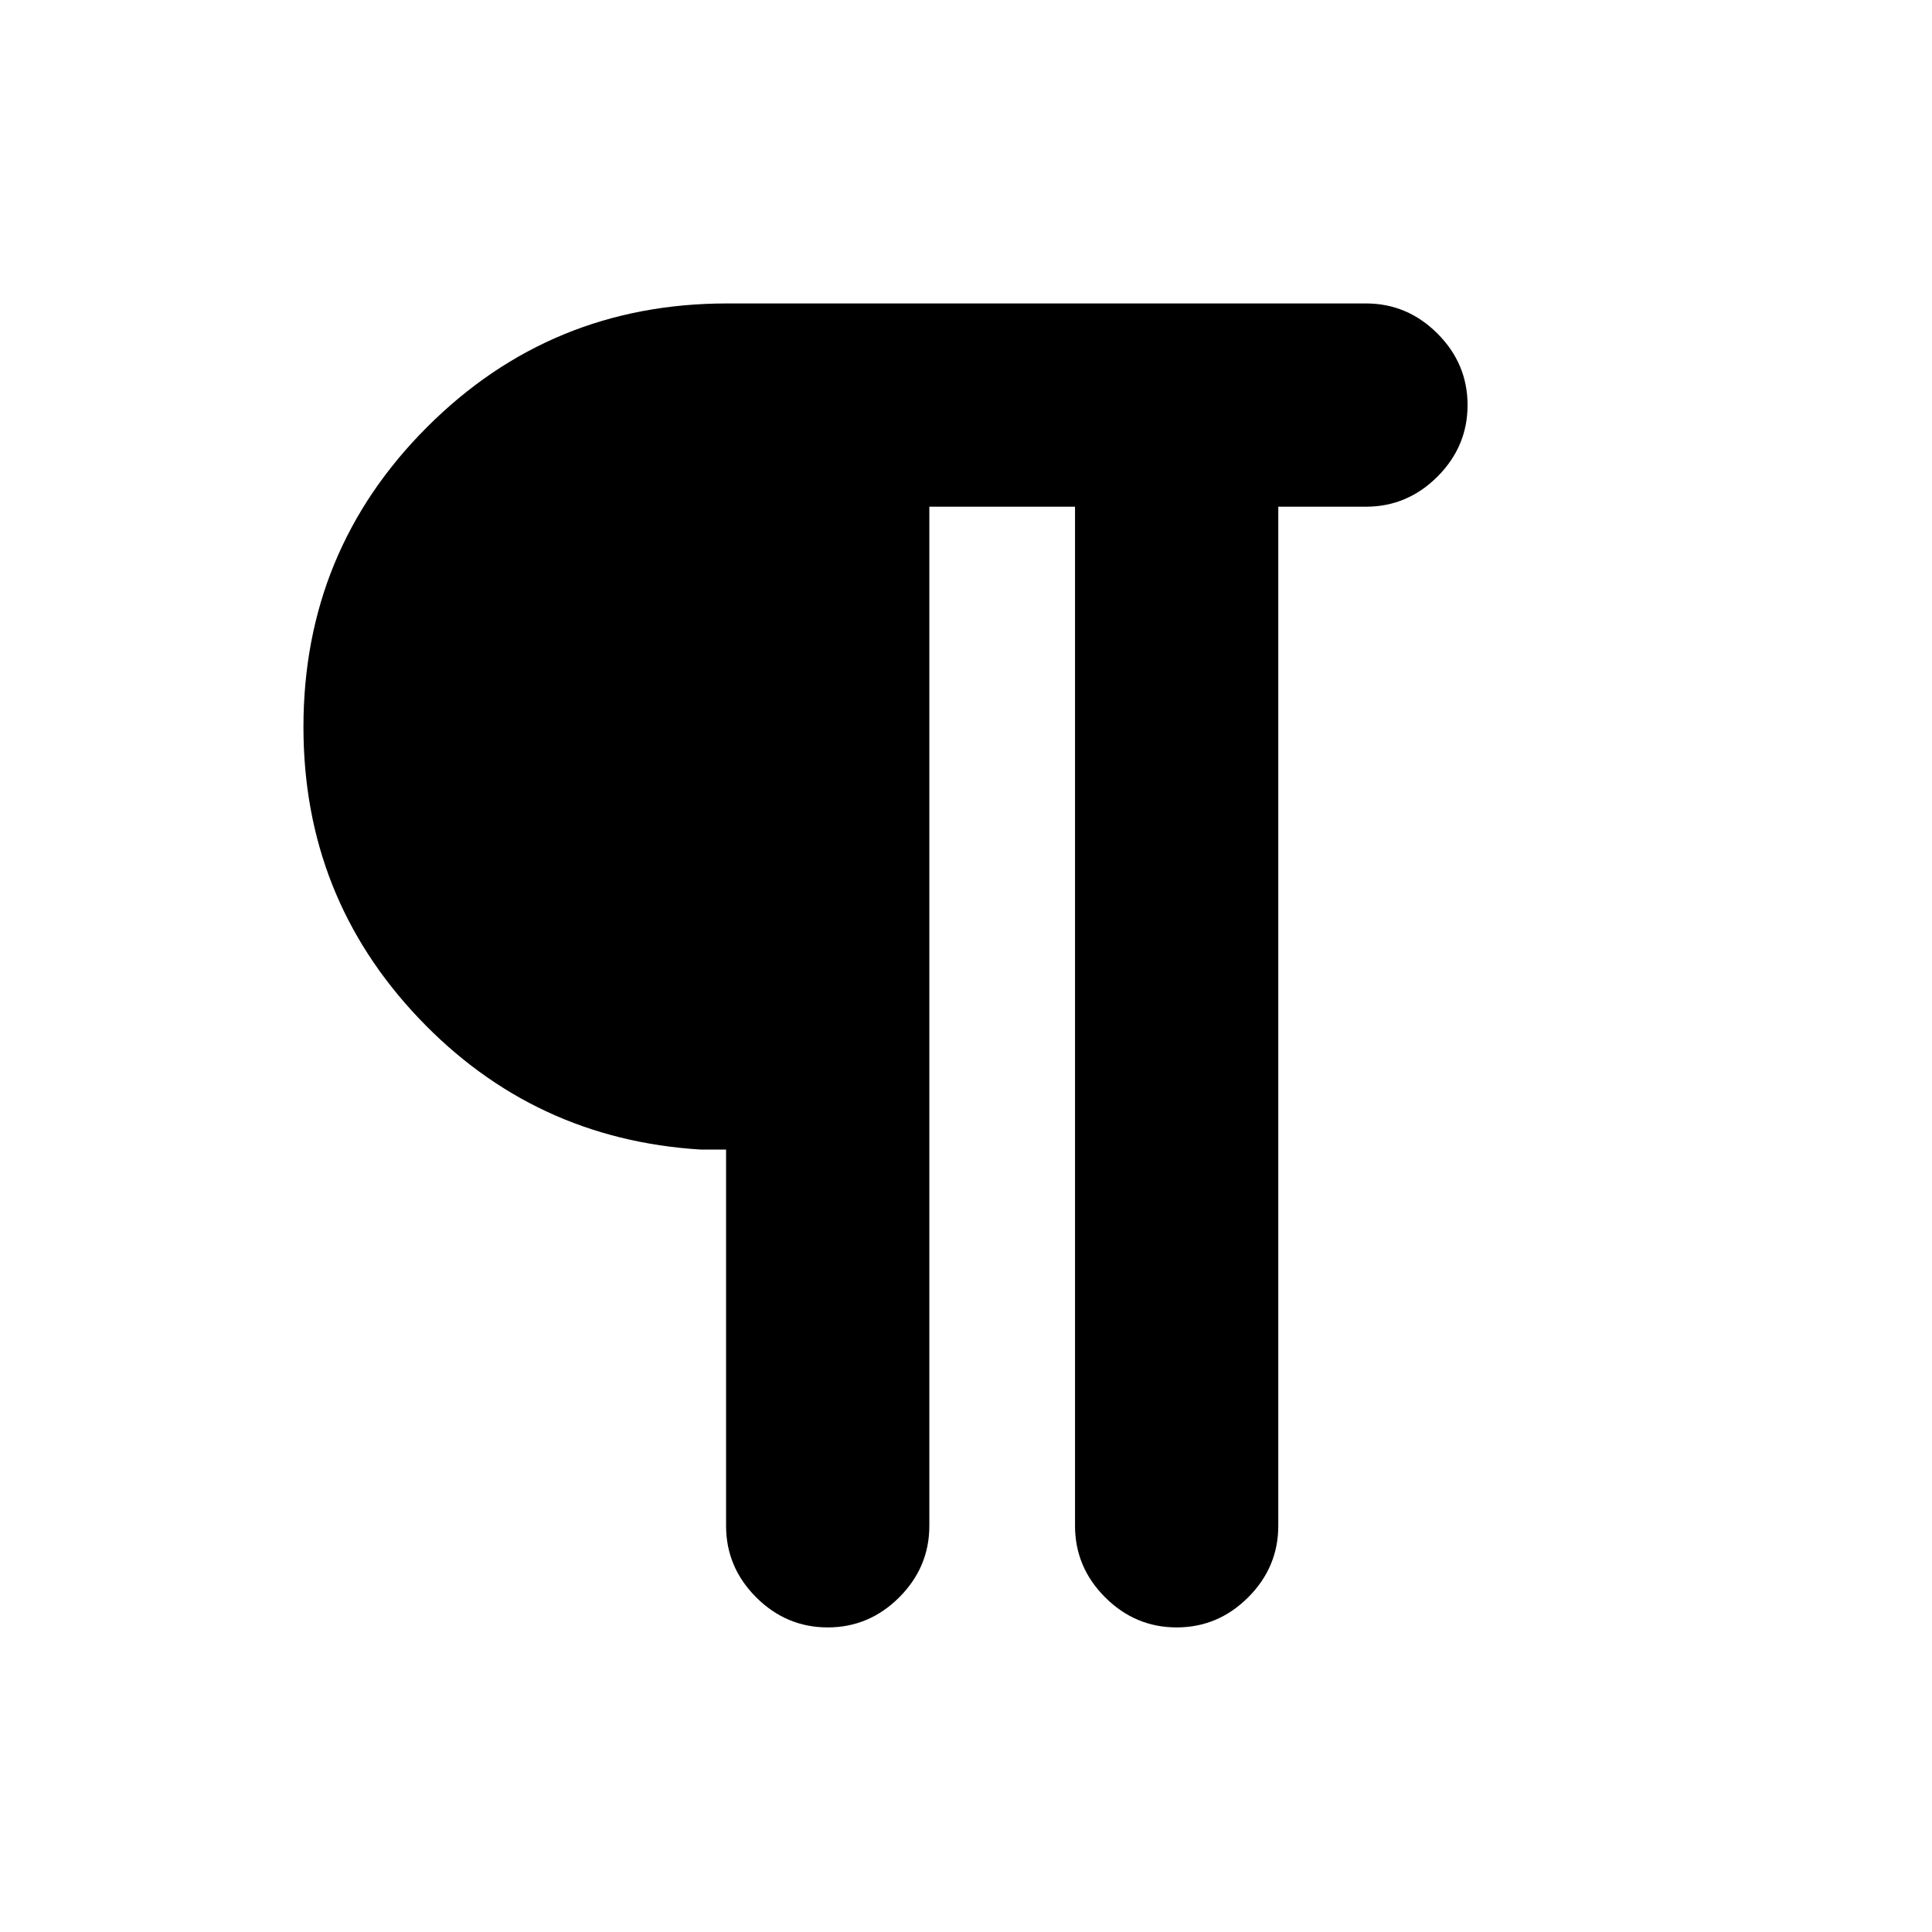 <svg xmlns="http://www.w3.org/2000/svg" height="24" viewBox="0 -960 960 960" width="24"><path d="M411.28-151.35q-20.58 0-35.54-14.95-14.96-14.96-14.96-35.55v-186.93h-12.5q-83.13-5.09-140.31-65.38-57.19-60.3-57.19-144.56 0-87.65 61.43-149.07 61.42-61.43 149.07-61.43h317.44q20.58 0 35.54 14.96t14.96 35.54q0 20.59-14.96 35.55-14.96 14.95-35.54 14.95h-43.55v506.37q0 20.59-14.95 35.55-14.96 14.95-35.55 14.95-20.58 0-35.54-14.95-14.96-14.96-14.96-35.55v-506.37h-72.39v506.37q0 20.59-14.95 35.55-14.96 14.95-35.55 14.95Z"/></svg>